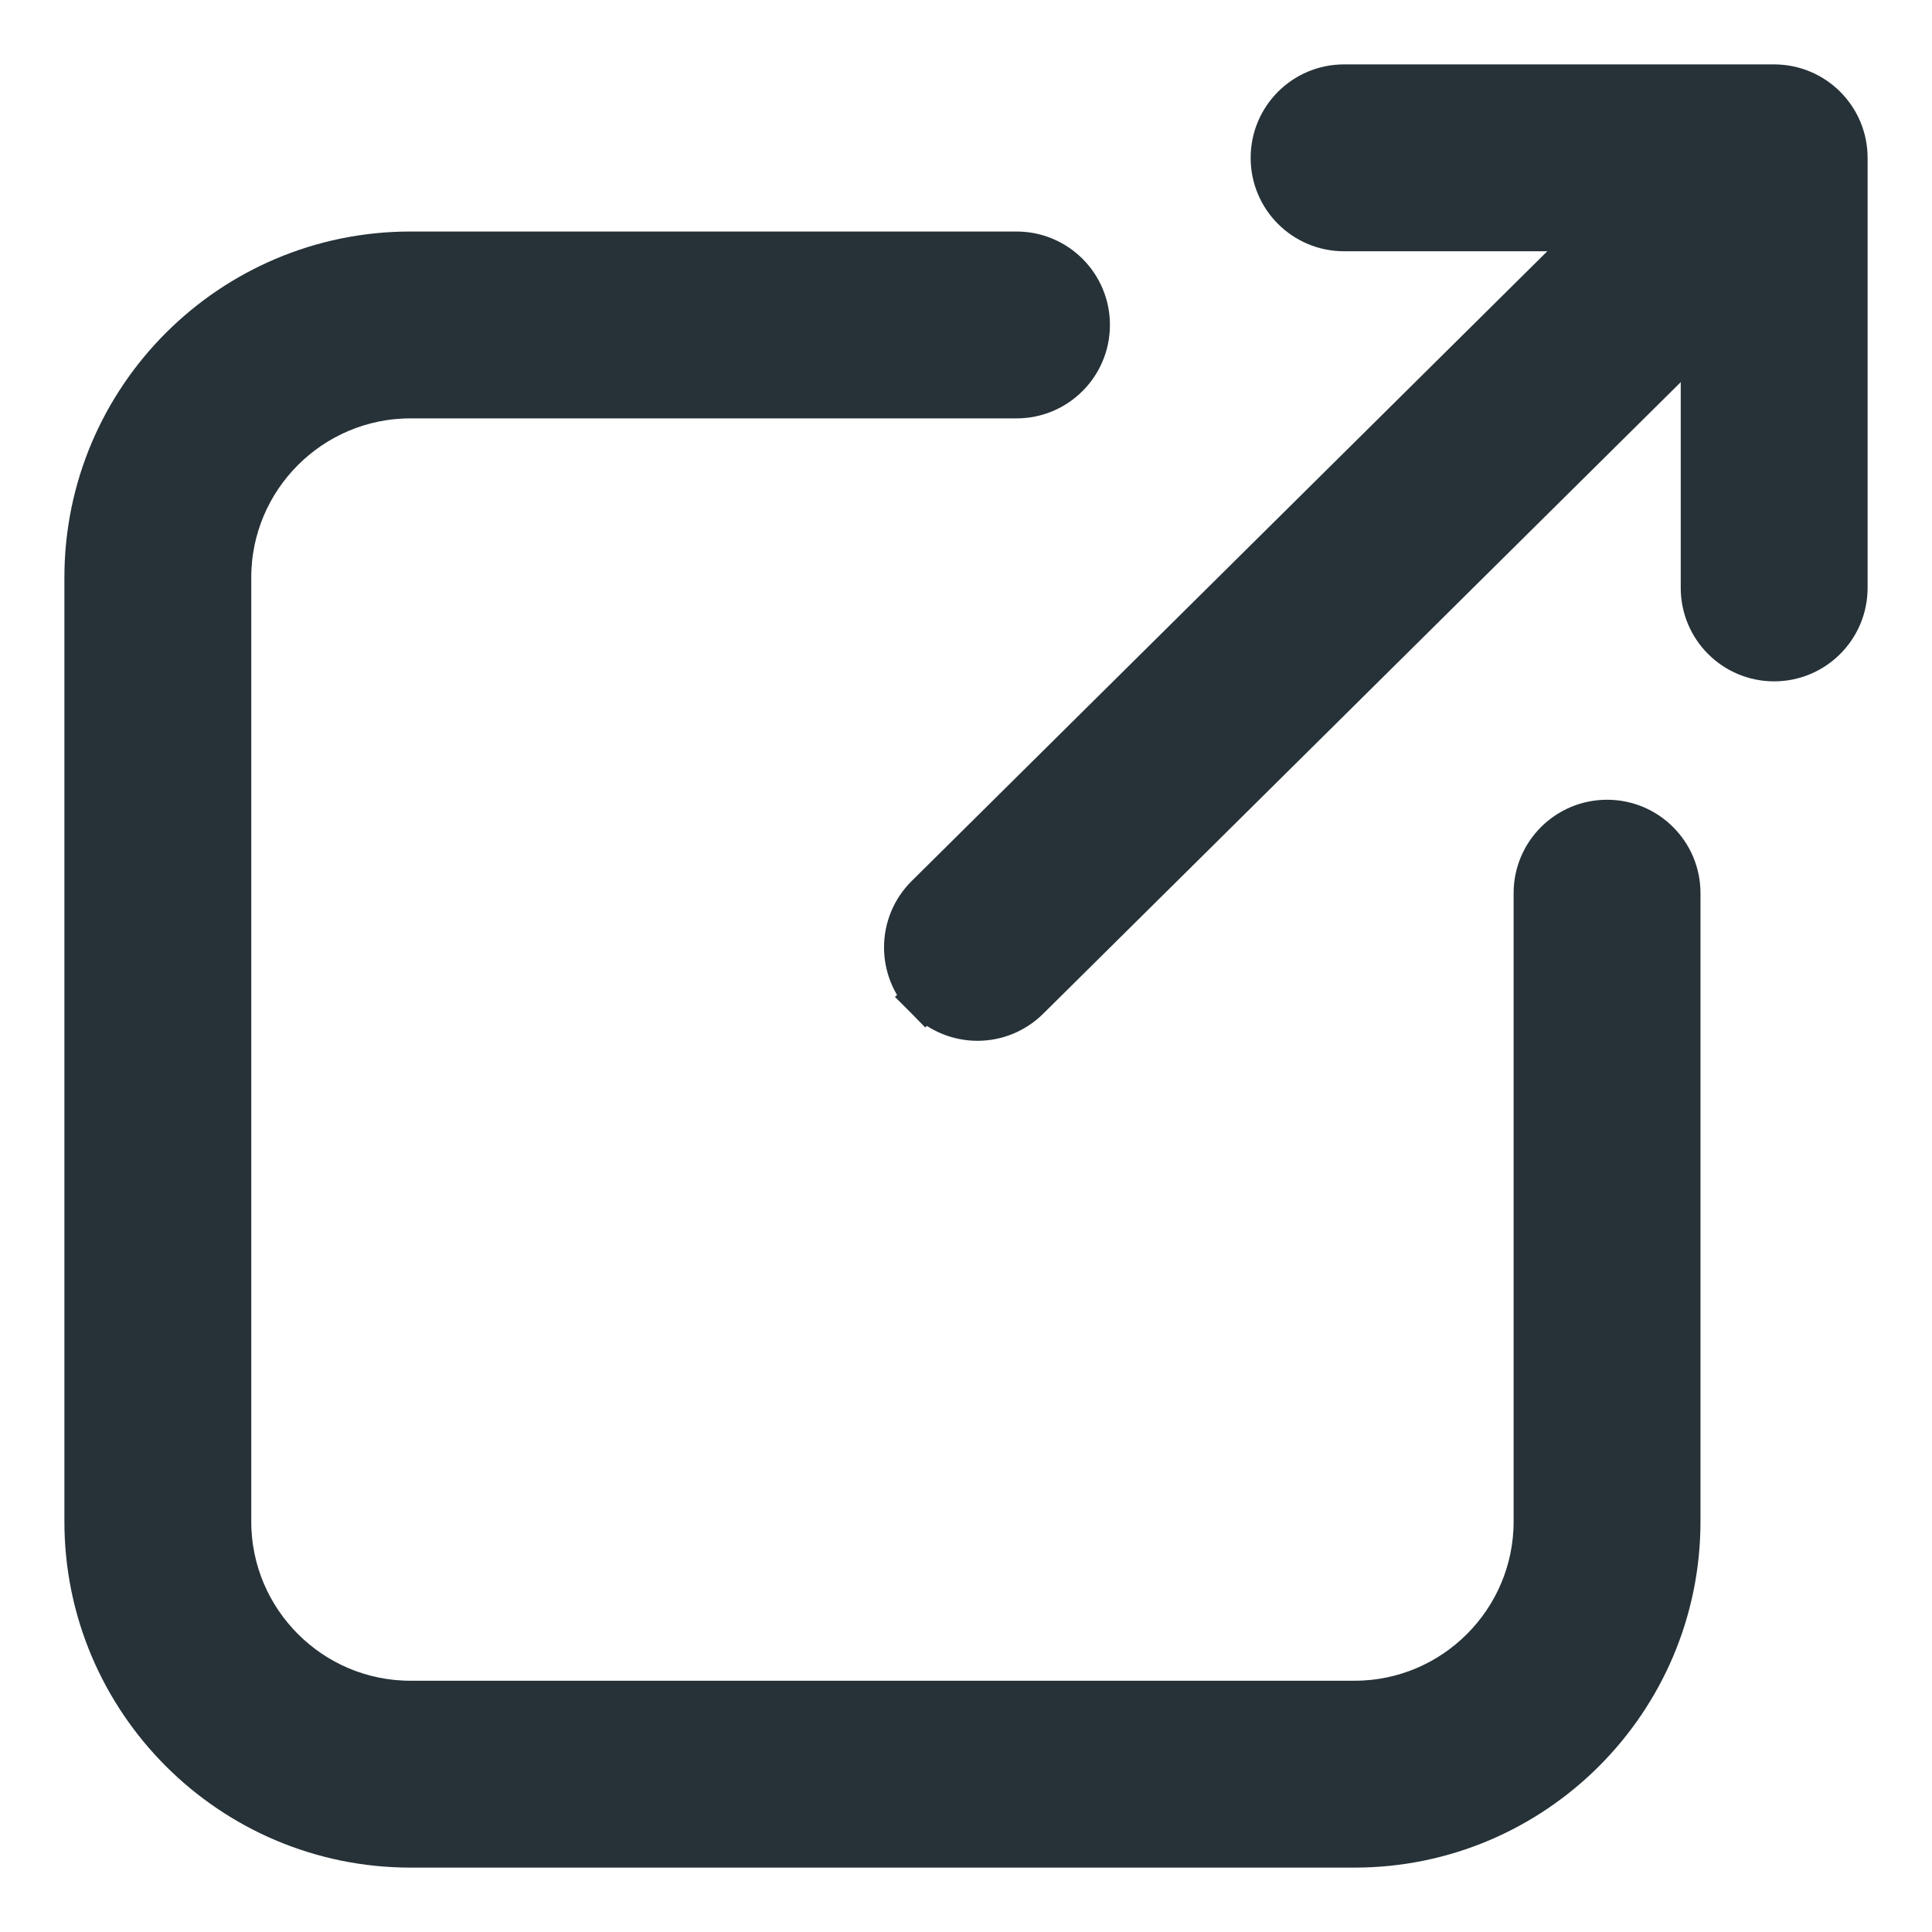 <svg  viewBox="0 0 18 18" fill="none" xmlns="http://www.w3.org/2000/svg">
<path d="M15.859 5.477C15.859 5.848 16.159 6.148 16.529 6.148C16.899 6.148 17.2 5.848 17.2 5.477V1.471C17.2 1.1 16.899 0.8 16.529 0.8H12.522C12.152 0.8 11.852 1.1 11.852 1.471C11.852 1.841 12.152 2.141 12.522 2.141H15.859V5.477Z" fill="#263238" stroke="#263238" stroke-width="0.4"/>
<path d="M8.63 9.298C8.37 9.035 8.372 8.61 8.635 8.35L15.796 1.255C16.059 0.995 16.484 0.997 16.744 1.26C17.005 1.523 17.003 1.948 16.74 2.208L8.63 9.298ZM8.63 9.298H8.63C8.761 9.43 8.935 9.497 9.107 9.497C9.277 9.497 9.448 9.432 9.579 9.302C9.579 9.302 9.579 9.302 9.579 9.302L16.74 2.208L8.63 9.298Z" fill="#263238" stroke="#263238" stroke-width="0.4"/>
<path d="M3.824 17.2H12.62C14.287 17.2 15.643 15.844 15.643 14.176V8.321C15.643 7.951 15.343 7.651 14.973 7.651C14.602 7.651 14.302 7.951 14.302 8.321V14.176C14.302 15.104 13.547 15.859 12.62 15.859H3.824C2.896 15.859 2.141 15.104 2.141 14.176V5.38C2.141 4.453 2.896 3.698 3.824 3.698H9.471C9.841 3.698 10.141 3.398 10.141 3.027C10.141 2.657 9.841 2.357 9.471 2.357H3.824C2.156 2.357 0.8 3.713 0.8 5.38V14.176C0.8 15.844 2.156 17.2 3.824 17.2Z" fill="#263238" stroke="#263238" stroke-width="0.4"/>
</svg>
